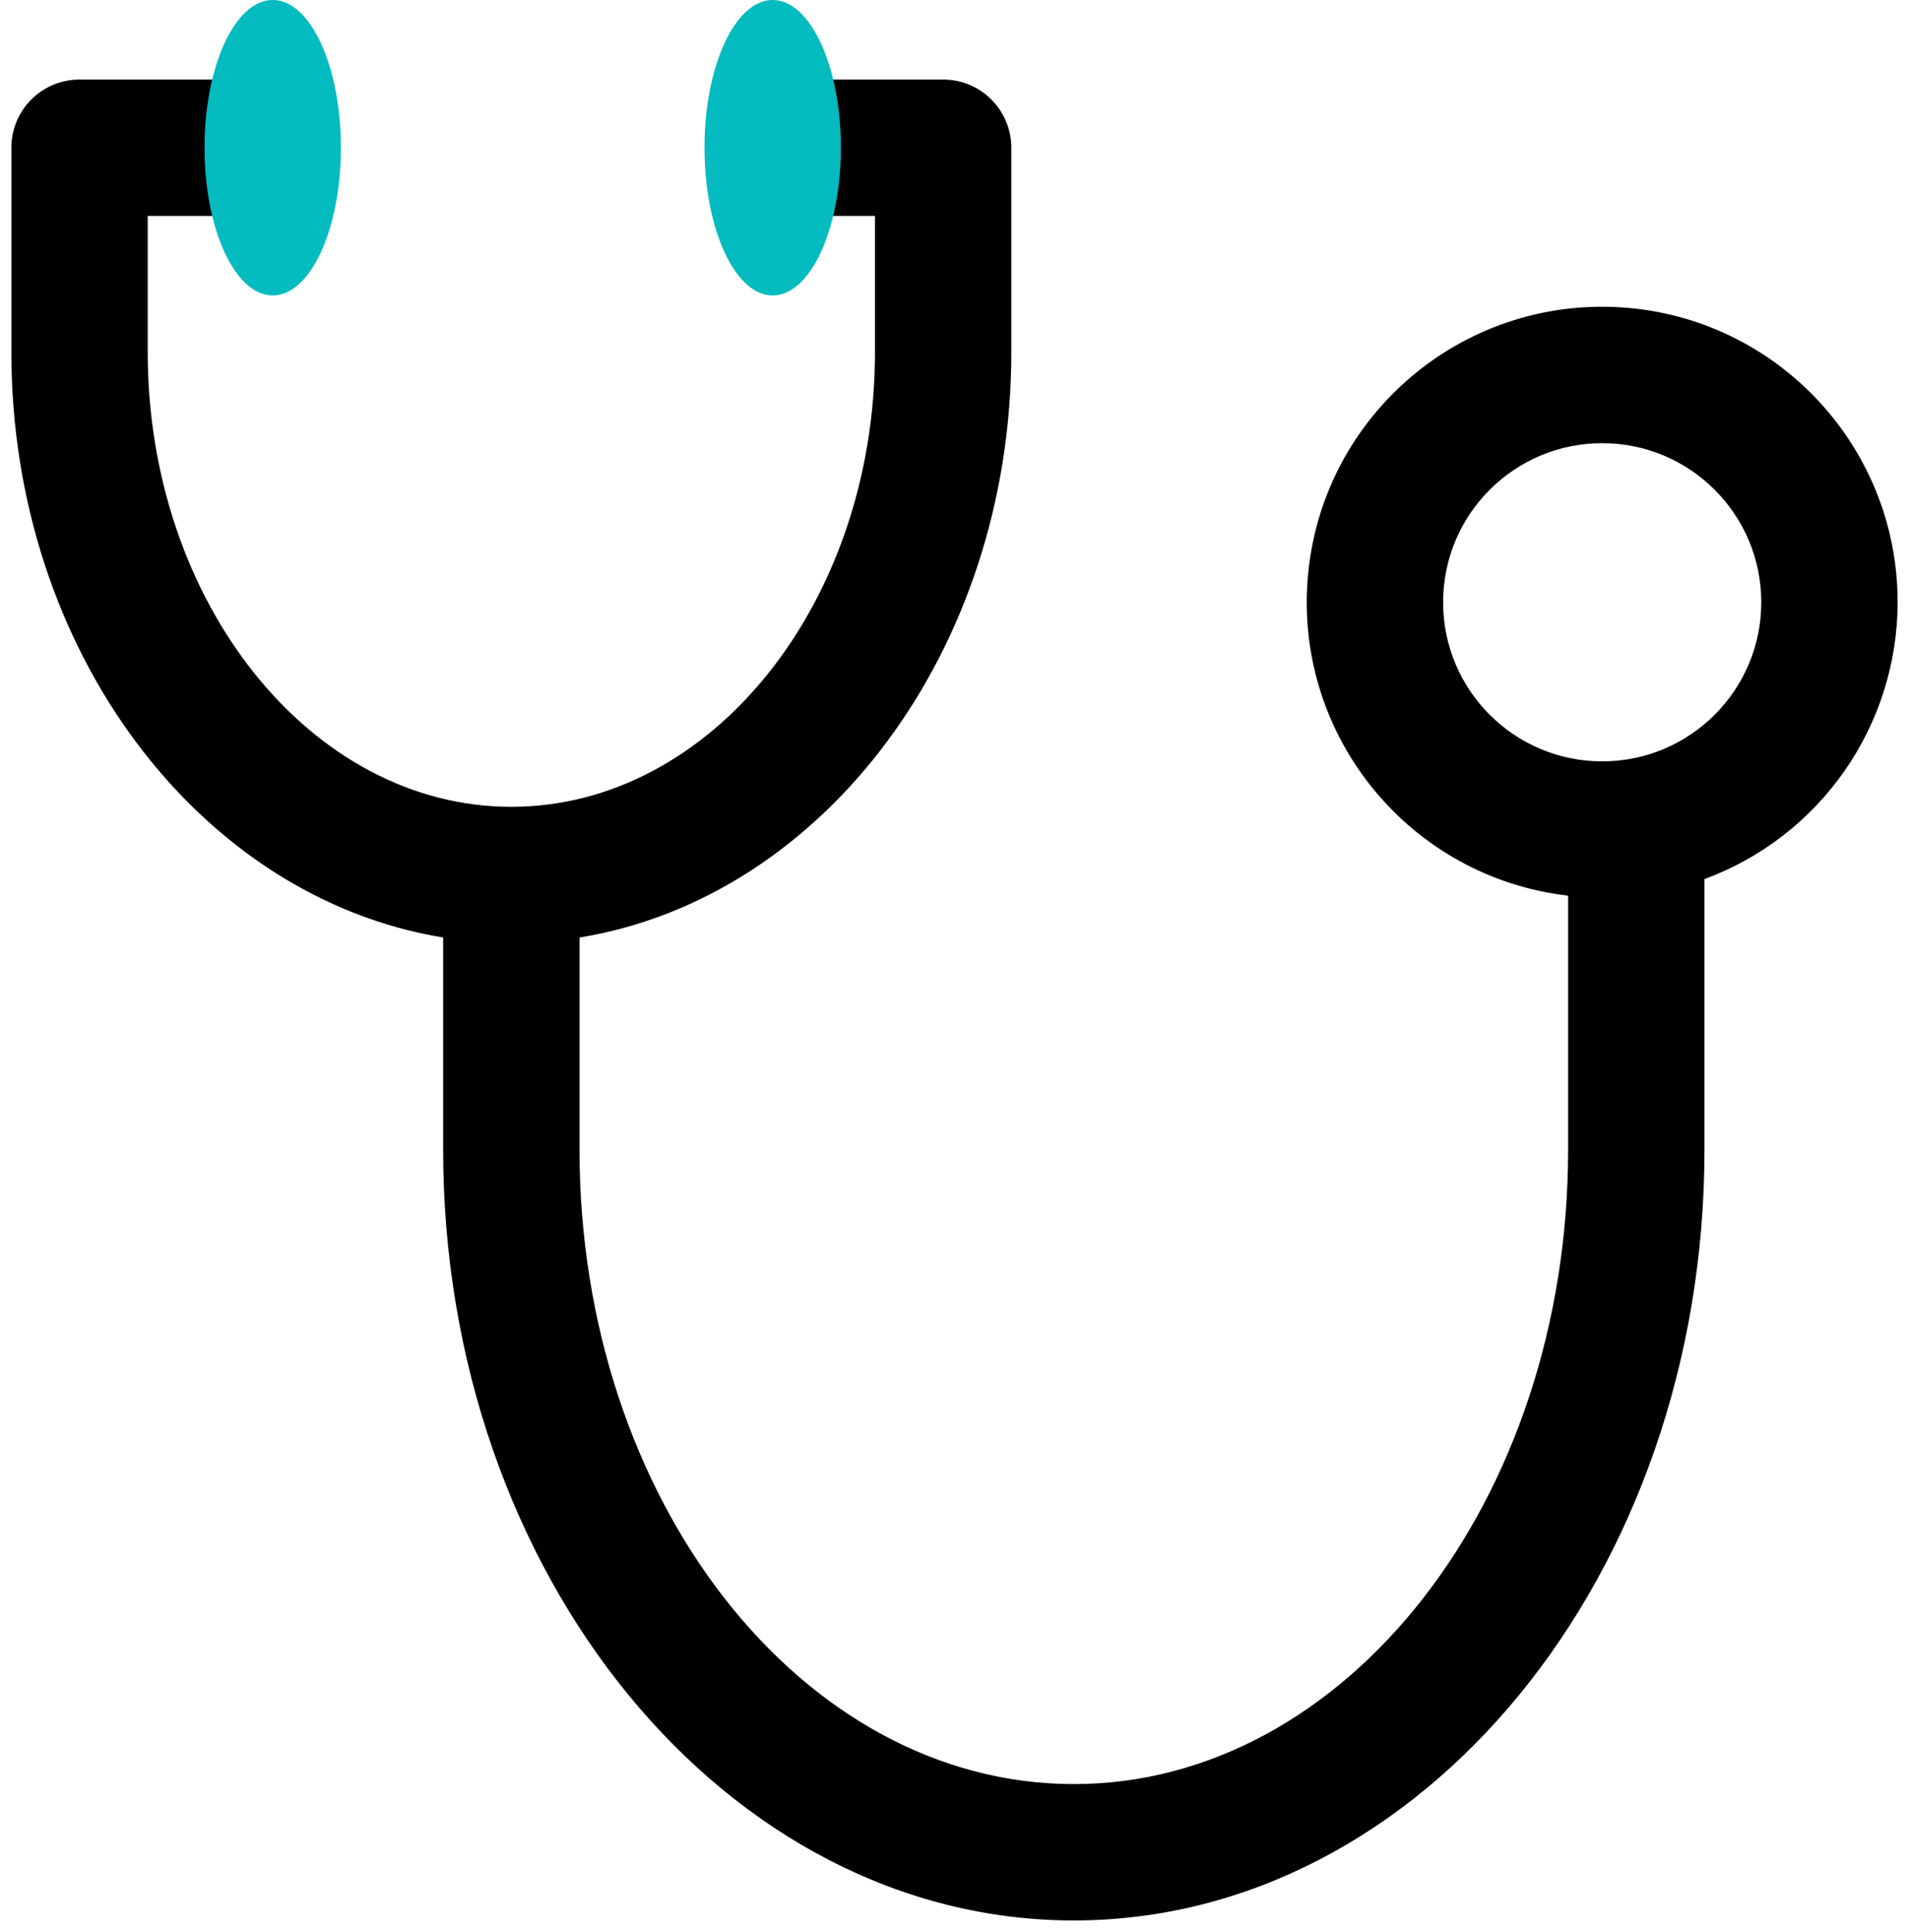<?xml version="1.0" encoding="UTF-8"?>
<svg width="84px" height="85px" viewBox="0 0 84 85" version="1.1" xmlns="http://www.w3.org/2000/svg" xmlns:xlink="http://www.w3.org/1999/xlink">
    <title>Stetoscope</title>
    <defs>
        <filter id="filter-1">
            <feColorMatrix in="SourceGraphic" type="matrix" values="0 0 0 0 0.016 0 0 0 0 0.733 0 0 0 0 0.749 0 0 0 1 0"></feColorMatrix>
        </filter>
    </defs>
    <g id="Stetoscope" stroke="none" stroke-width="1" fill="none" fill-rule="evenodd">
        <g id="Group-6">
            <g filter="url(#filter-1)" id="noun_stetoscope_3113365">
                <g transform="translate(0, 3)">
                    <path d="M83.5,23.5 C83.502,16.515 77.983,10.777 71.003,10.507 C64.023,10.236 58.077,15.53 57.539,22.495 C57,29.459 62.061,35.604 69,36.41 L69,47.59 C69,63 59.24,75.5 47.25,75.5 C35.26,75.5 25.5,63 25.5,47.59 L25.5,38.25 C36.22,36.51 44.5,25.63 44.5,12.5 L44.5,3.5 C44.5,1.843 43.157,0.5 41.5,0.5 L34.5,0.5 C32.843,0.5 31.5,1.843 31.5,3.5 C31.5,5.157 32.843,6.5 34.5,6.5 L38.5,6.5 L38.5,12.5 C38.5,23.5 31.32,32.5 22.5,32.5 C13.68,32.5 6.5,23.5 6.5,12.5 L6.5,6.5 L10.5,6.5 C12.157,6.5 13.5,5.157 13.5,3.5 C13.5,1.843 12.157,0.5 10.5,0.5 L3.5,0.5 C1.843,0.5 0.5,1.843 0.5,3.5 L0.5,12.5 C0.5,25.63 8.78,36.5 19.5,38.25 L19.5,47.59 C19.5,66.29 31.95,81.5 47.25,81.5 C62.55,81.5 75,66.29 75,47.59 L75,35.68 C80.102,33.798 83.493,28.938 83.5,23.5 Z M70.5,30.5 C66.634,30.5 63.5,27.366 63.5,23.5 C63.5,19.634 66.634,16.5 70.5,16.5 C74.366,16.5 77.5,19.634 77.5,23.5 C77.5,27.366 74.366,30.5 70.5,30.5 Z" id="Shape" fill="#000000" fill-rule="nonzero"></path>
                </g>
            </g>
            <ellipse id="Oval" fill="#04BBBF" cx="12" cy="6.5" rx="3" ry="6.5"></ellipse>
            <ellipse id="Oval-Copy-7" fill="#04BBBF" cx="34" cy="6.5" rx="3" ry="6.5"></ellipse>
        </g>
    </g>
</svg>